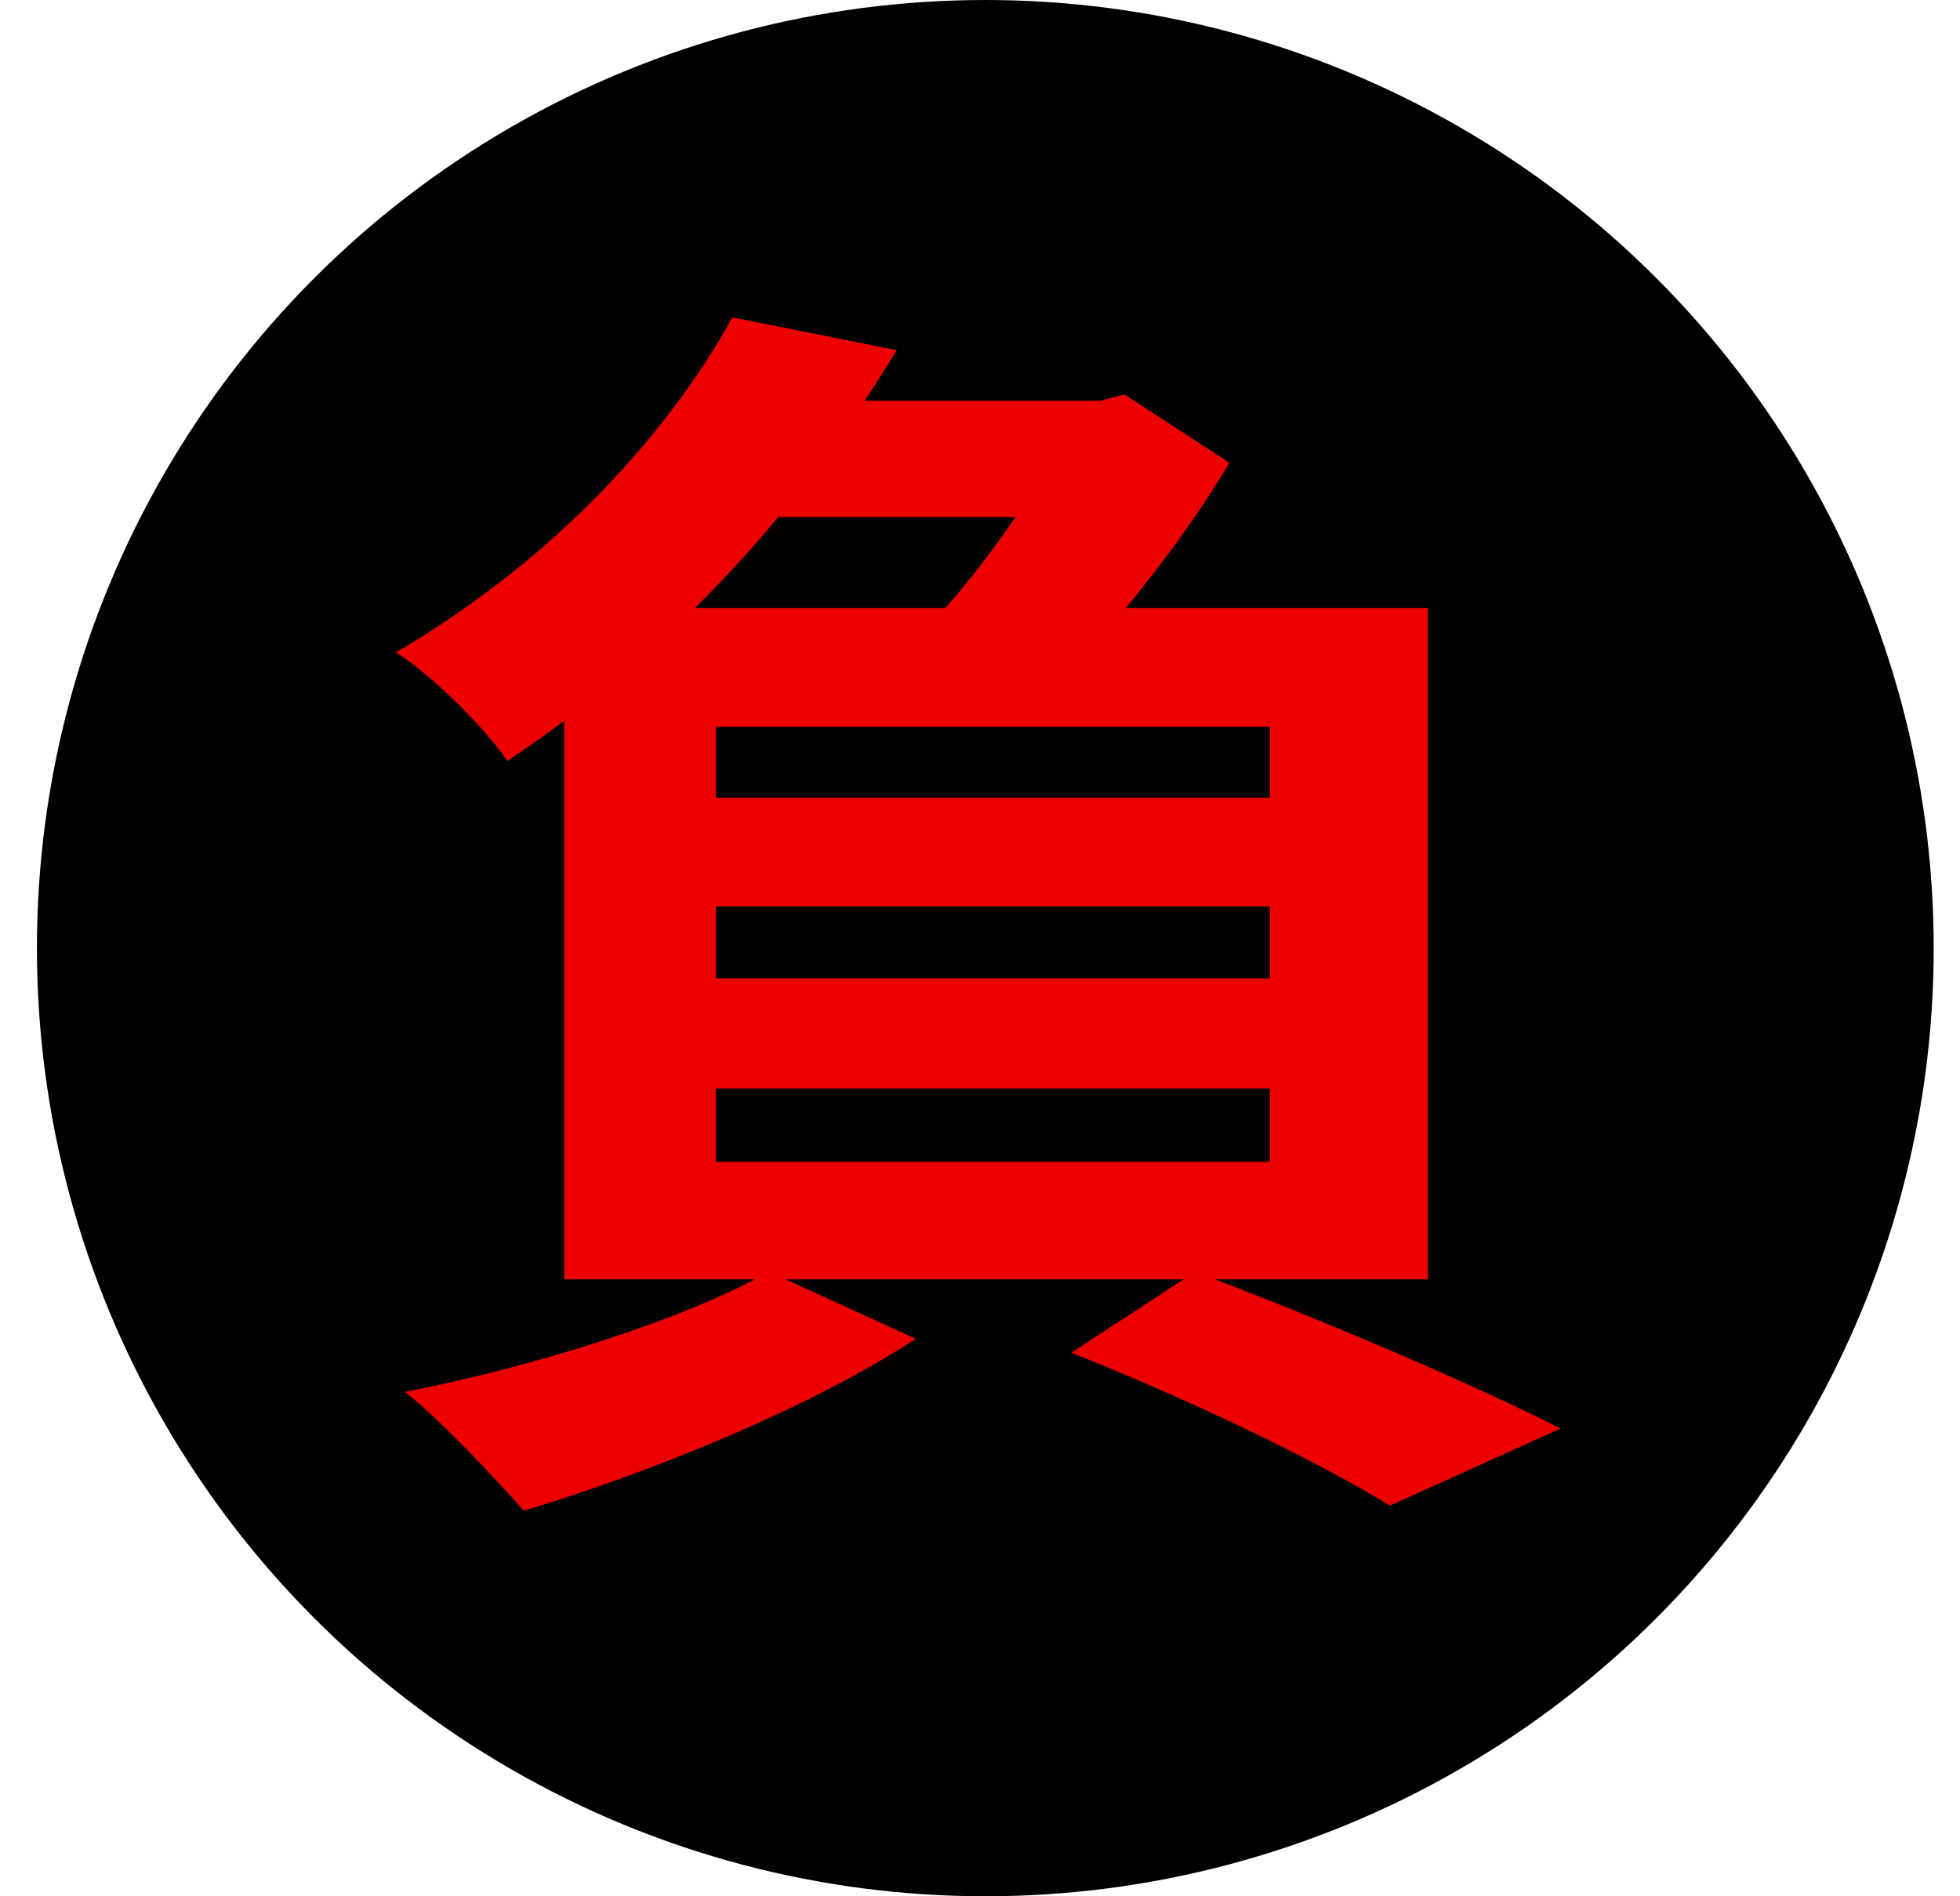 <svg width="31" height="30" viewBox="0 0 31 30" fill="none" xmlns="http://www.w3.org/2000/svg">
<circle cx="15.584" cy="15" r="15" fill="black"/>
<path d="M12.084 6.34H17.744V8.18H10.623L12.084 6.34ZM11.323 14.34V15.48H20.084V14.34H11.323ZM11.323 17.22V18.38H20.084V17.22H11.323ZM11.323 11.5V12.62H20.084V11.5H11.323ZM8.924 9.62H22.584V20.24H8.924V9.62ZM11.584 5.02L14.184 5.54C12.723 7.94 10.803 10.18 8.024 12.04C7.644 11.48 6.824 10.68 6.263 10.32C8.823 8.82 10.604 6.8 11.584 5.02ZM16.863 6.34H17.404L17.784 6.24L19.444 7.32C18.703 8.6 17.363 10.24 16.303 11.28C15.823 10.92 15.024 10.4 14.504 10.1C15.424 9.18 16.463 7.7 16.863 6.8V6.34ZM16.944 21.4L18.904 20.12C20.924 20.88 23.303 21.9 24.683 22.6L21.983 23.82C20.884 23.14 18.863 22.16 16.944 21.4ZM12.164 20.12L14.483 21.18C12.844 22.26 10.284 23.3 8.284 23.9C7.843 23.4 6.963 22.46 6.404 22.02C8.463 21.62 10.803 20.88 12.164 20.12Z" fill="#ED0000"/>
</svg>
